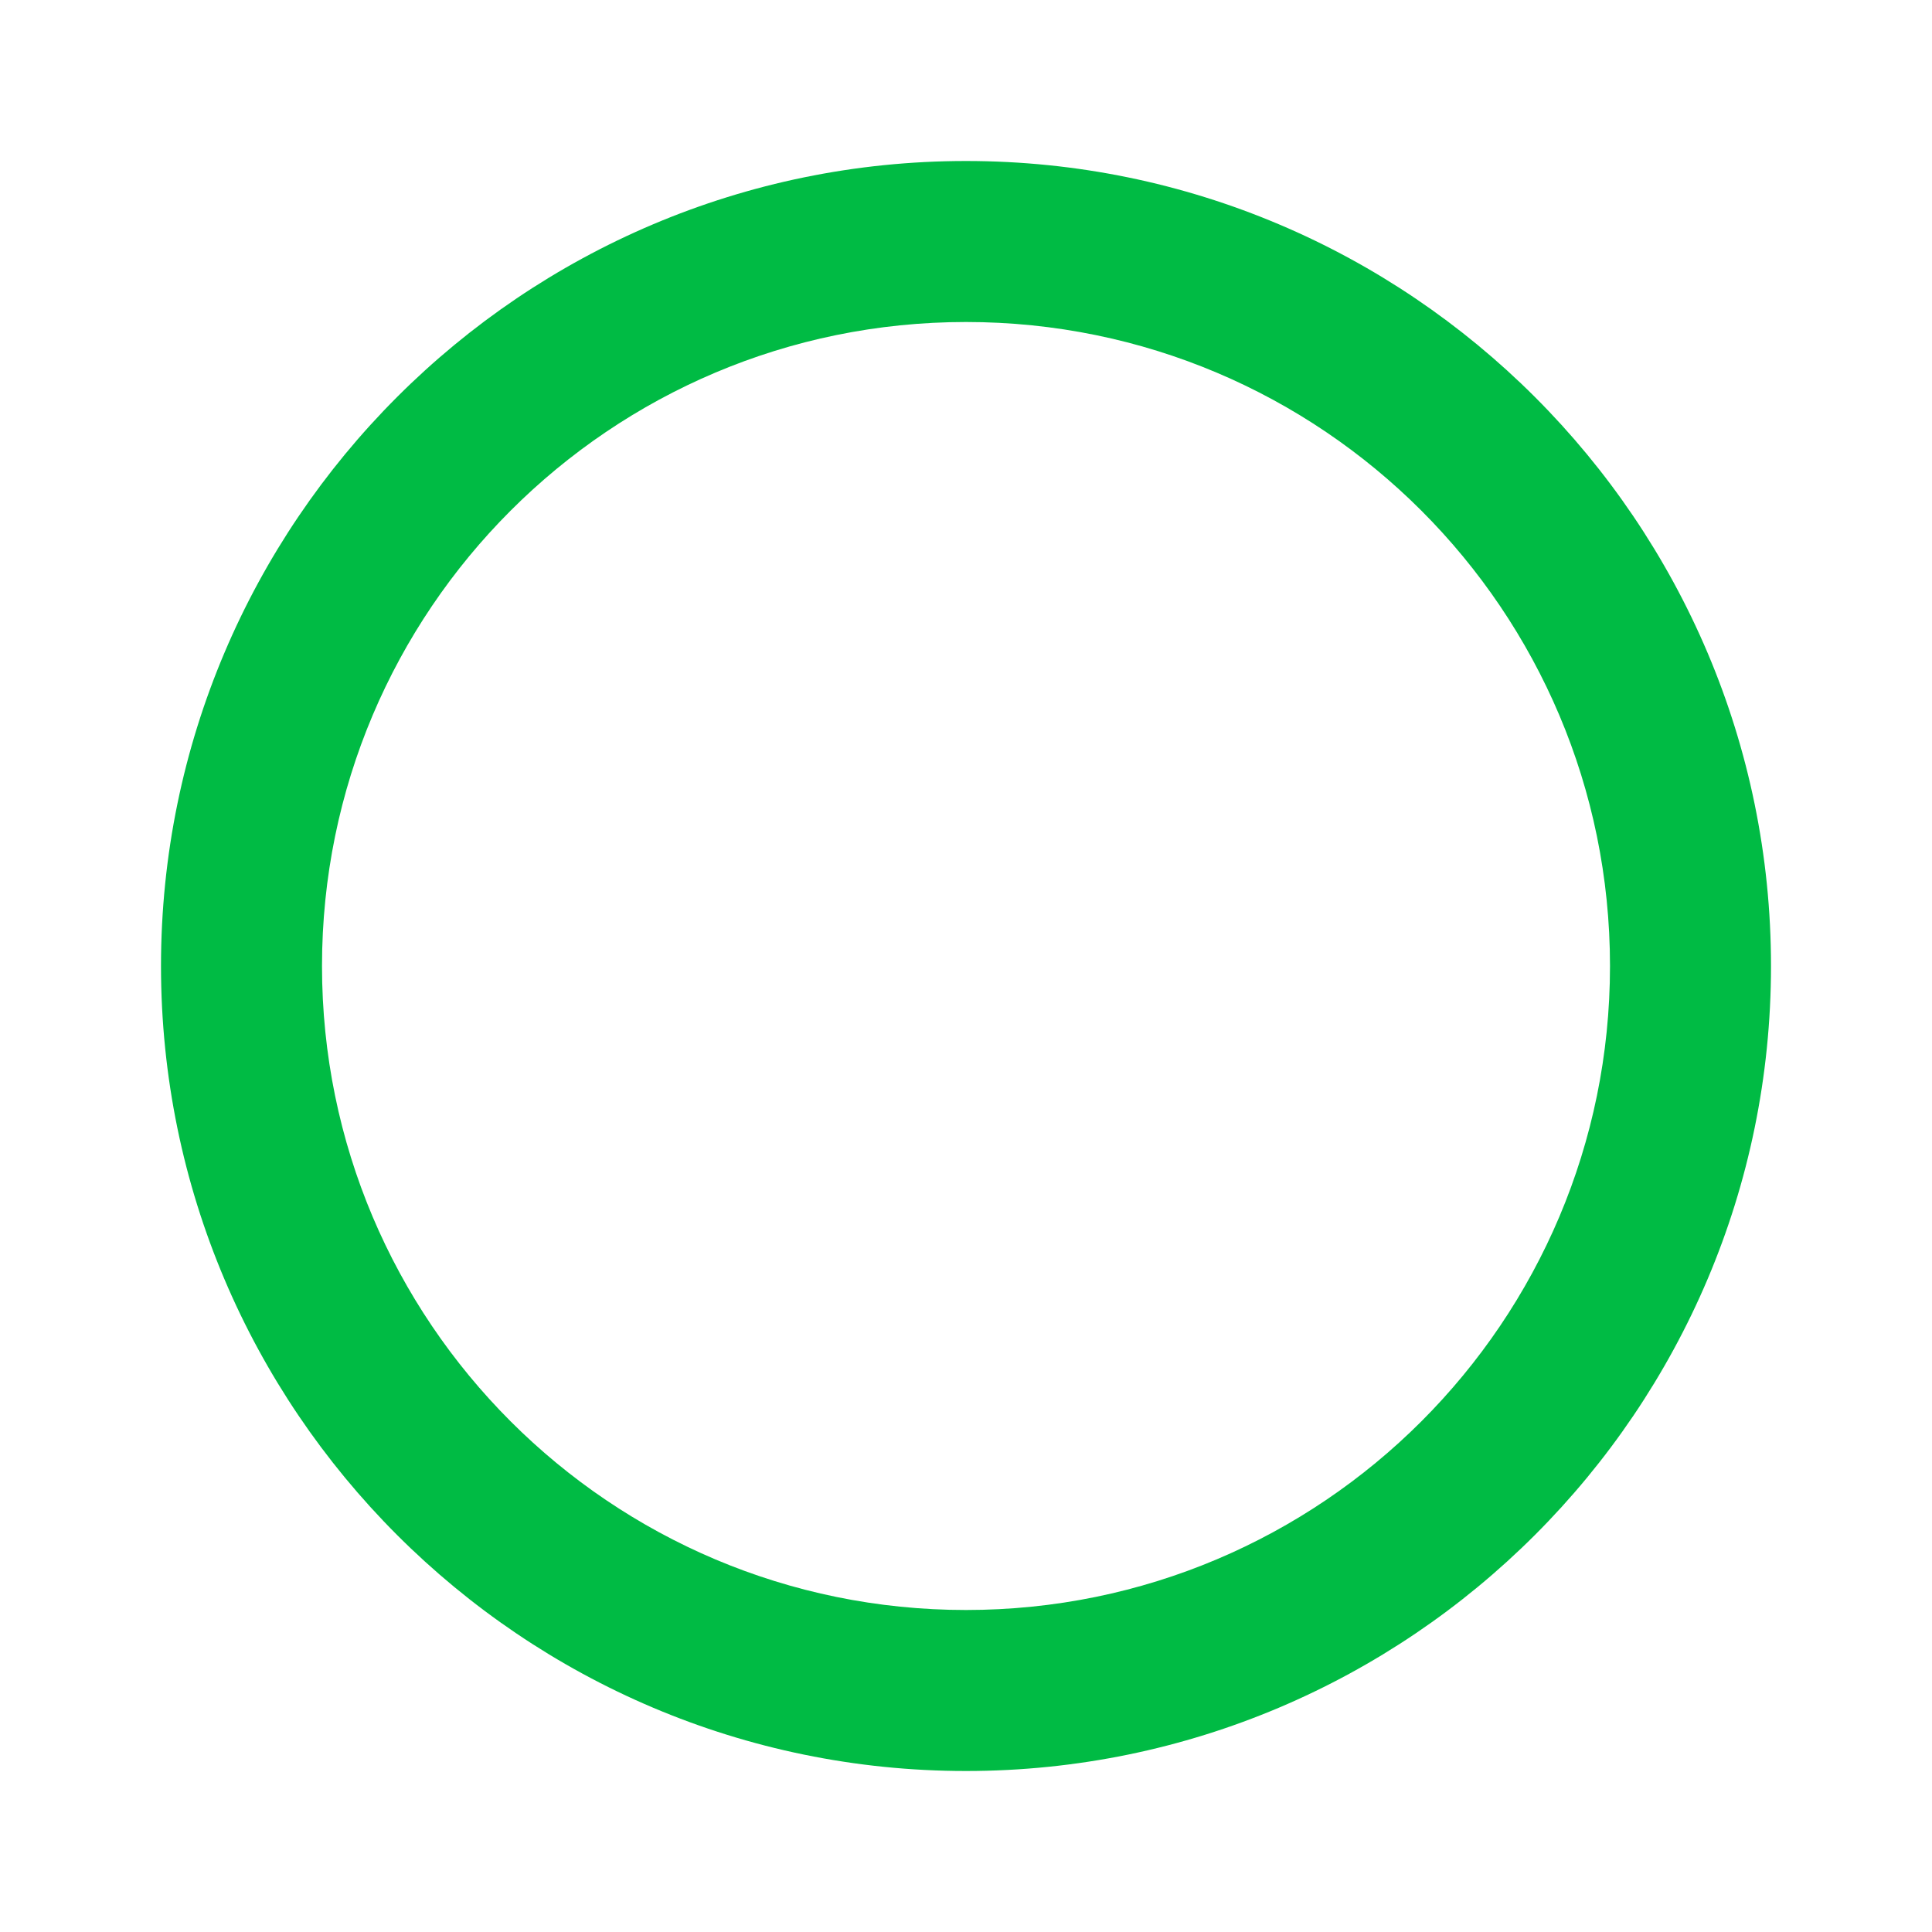 <?xml version="1.0" encoding="utf-8"?>
<!-- Generator: Adobe Illustrator 15.1.0, SVG Export Plug-In  -->
<!DOCTYPE svg PUBLIC "-//W3C//DTD SVG 1.1//EN" "http://www.w3.org/Graphics/SVG/1.1/DTD/svg11.dtd">
<svg version="1.1"
	 xmlns="http://www.w3.org/2000/svg" xmlns:xlink="http://www.w3.org/1999/xlink" xmlns:a="http://ns.adobe.com/AdobeSVGViewerExtensions/3.0/"
	 x="0px" y="0px" width="12px" height="12px" viewBox="-1 -1 12 12" overflow="visible" enable-background="new -1 -1 12 12"
	 xml:space="preserve">
<defs>
</defs>
<g>
	<path d="M5,1c2.209,0,4,1.791,4,4S7.209,9,5,9S1,7.209,1,5S2.791,1,5,1 M5,0C2.243,0,0,2.243,0,5s2.243,5,5,5s5-2.243,5-5
		S7.757,0,5,0L5,0z" fill="#00BB44" />
</g>
</svg>
